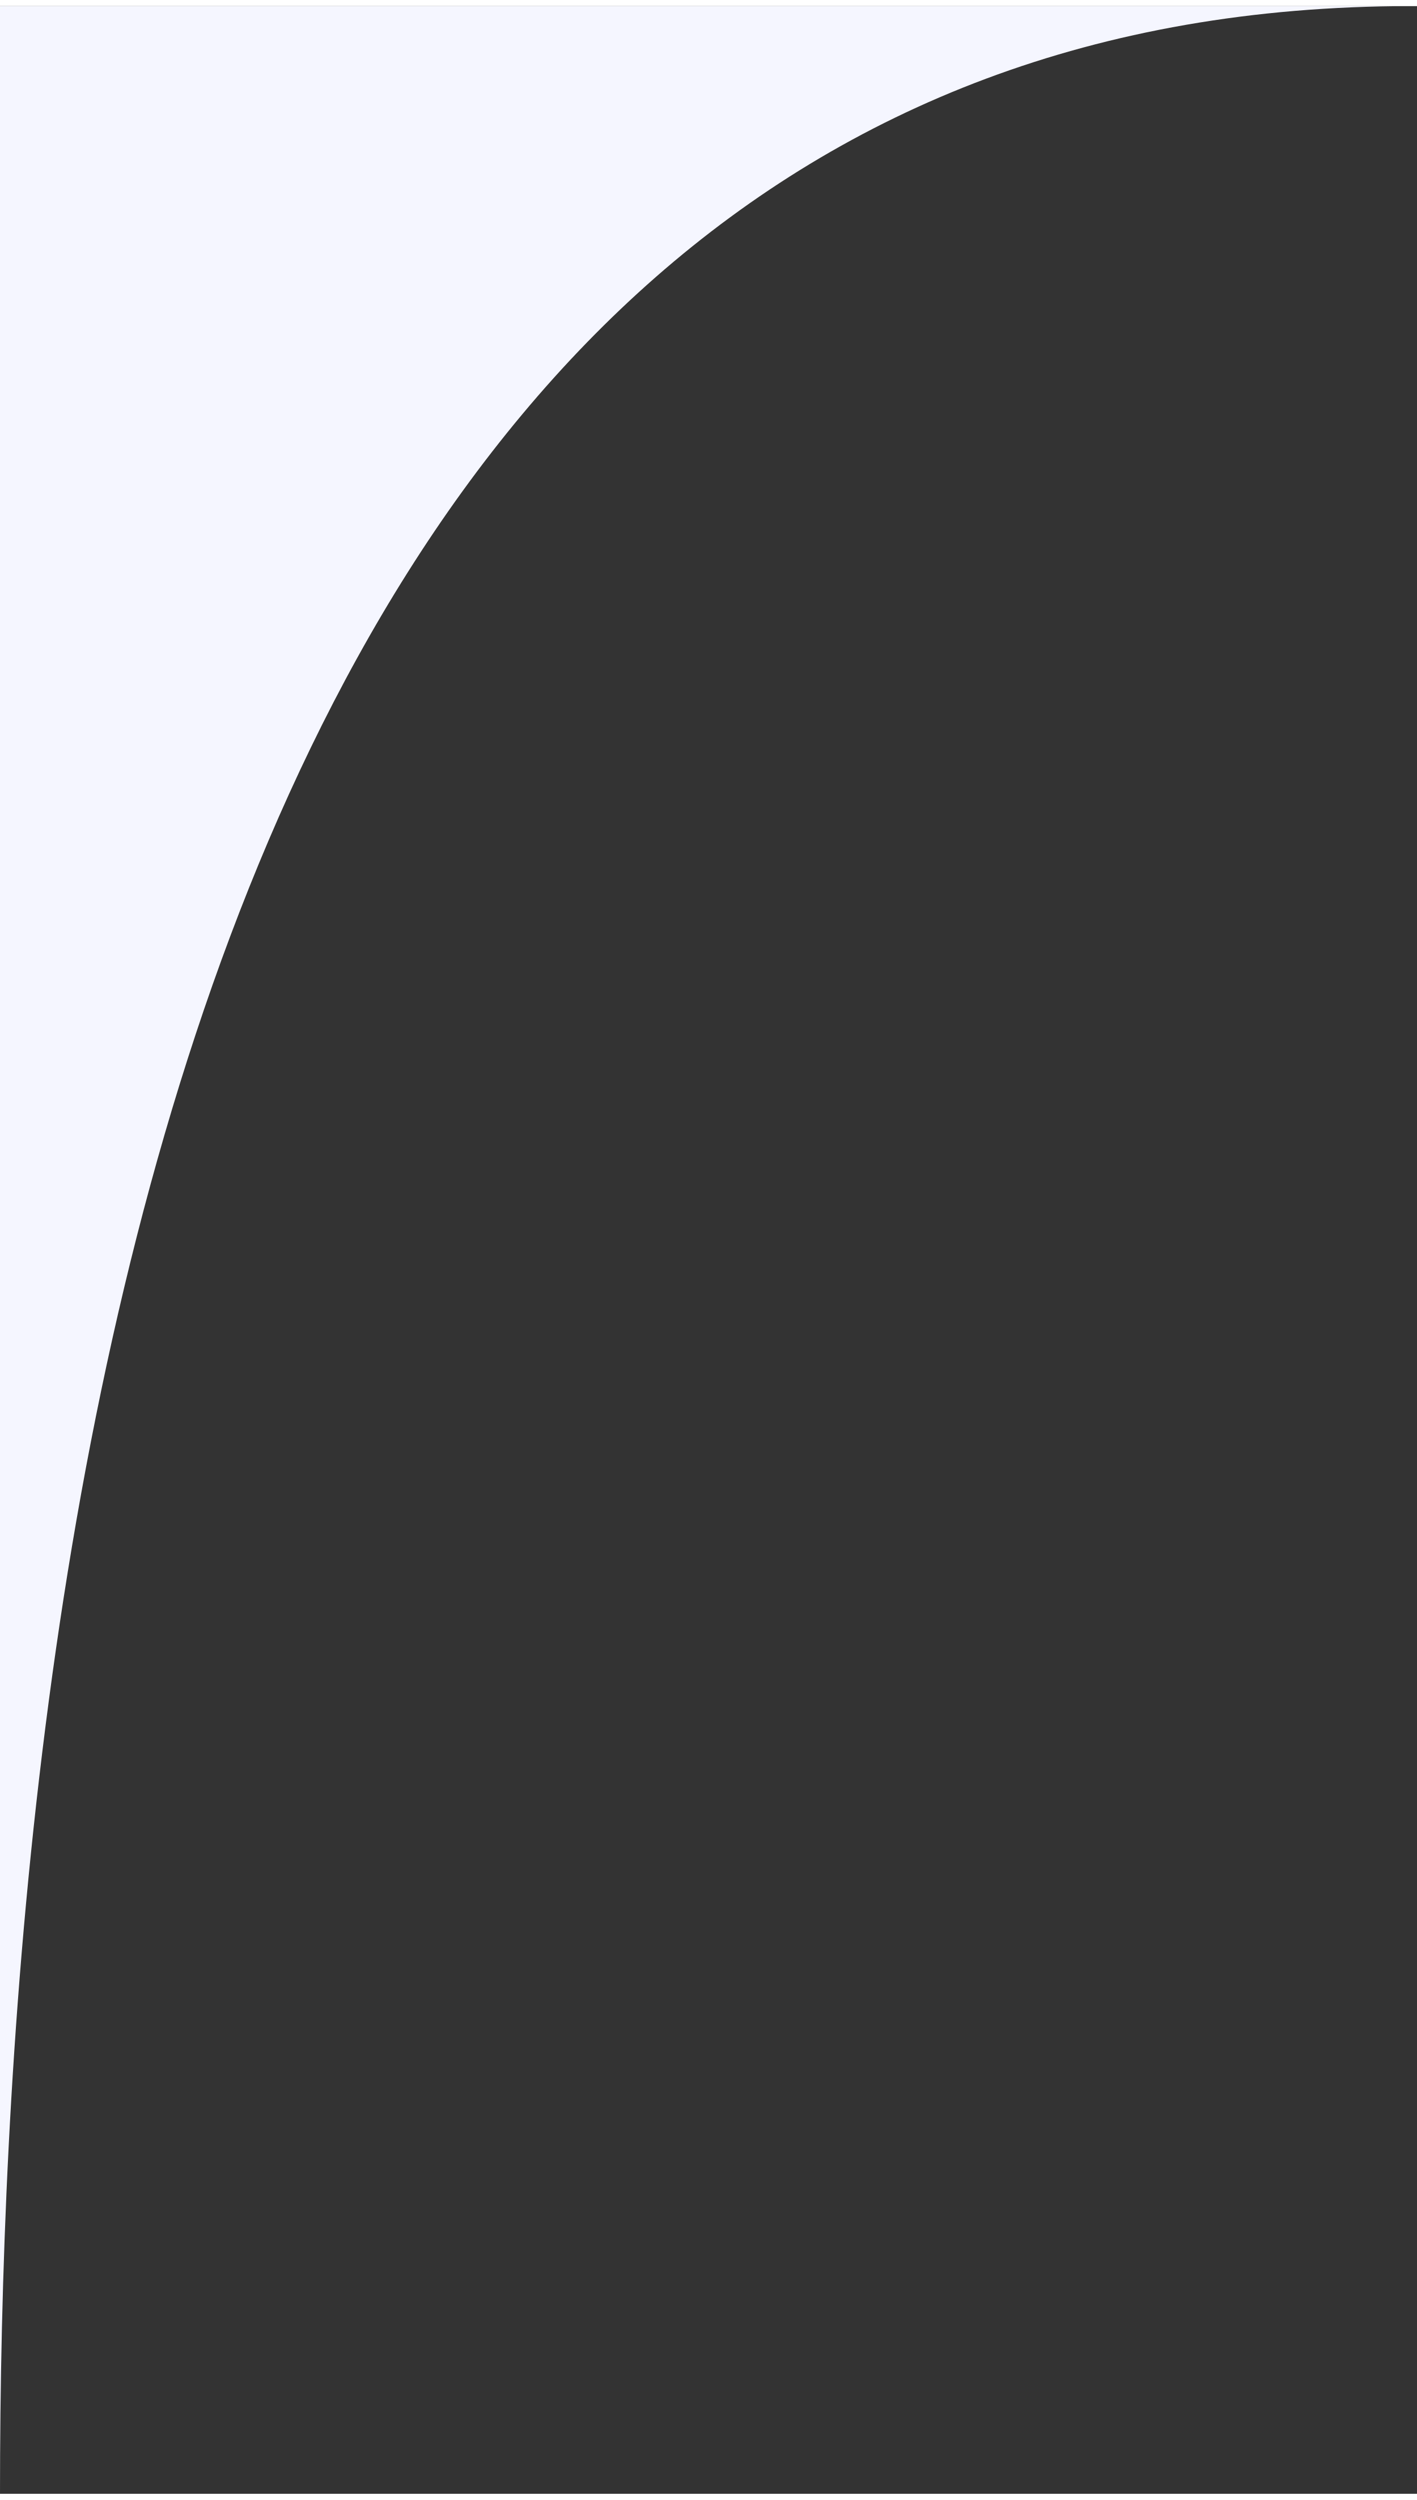 <svg width="203" height="358"  viewBox="0 0 204 358" fill="none" xmlns="http://www.w3.org/2000/svg">
<rect x="0" y="0" width="204" height="358" fill="#333333" stroke="none"/>
<path d="M203.023 0C20.755 0 0 237.5 0 358L0 0L203.023 0Z" fill="#F5F6FF"/>
</svg>
